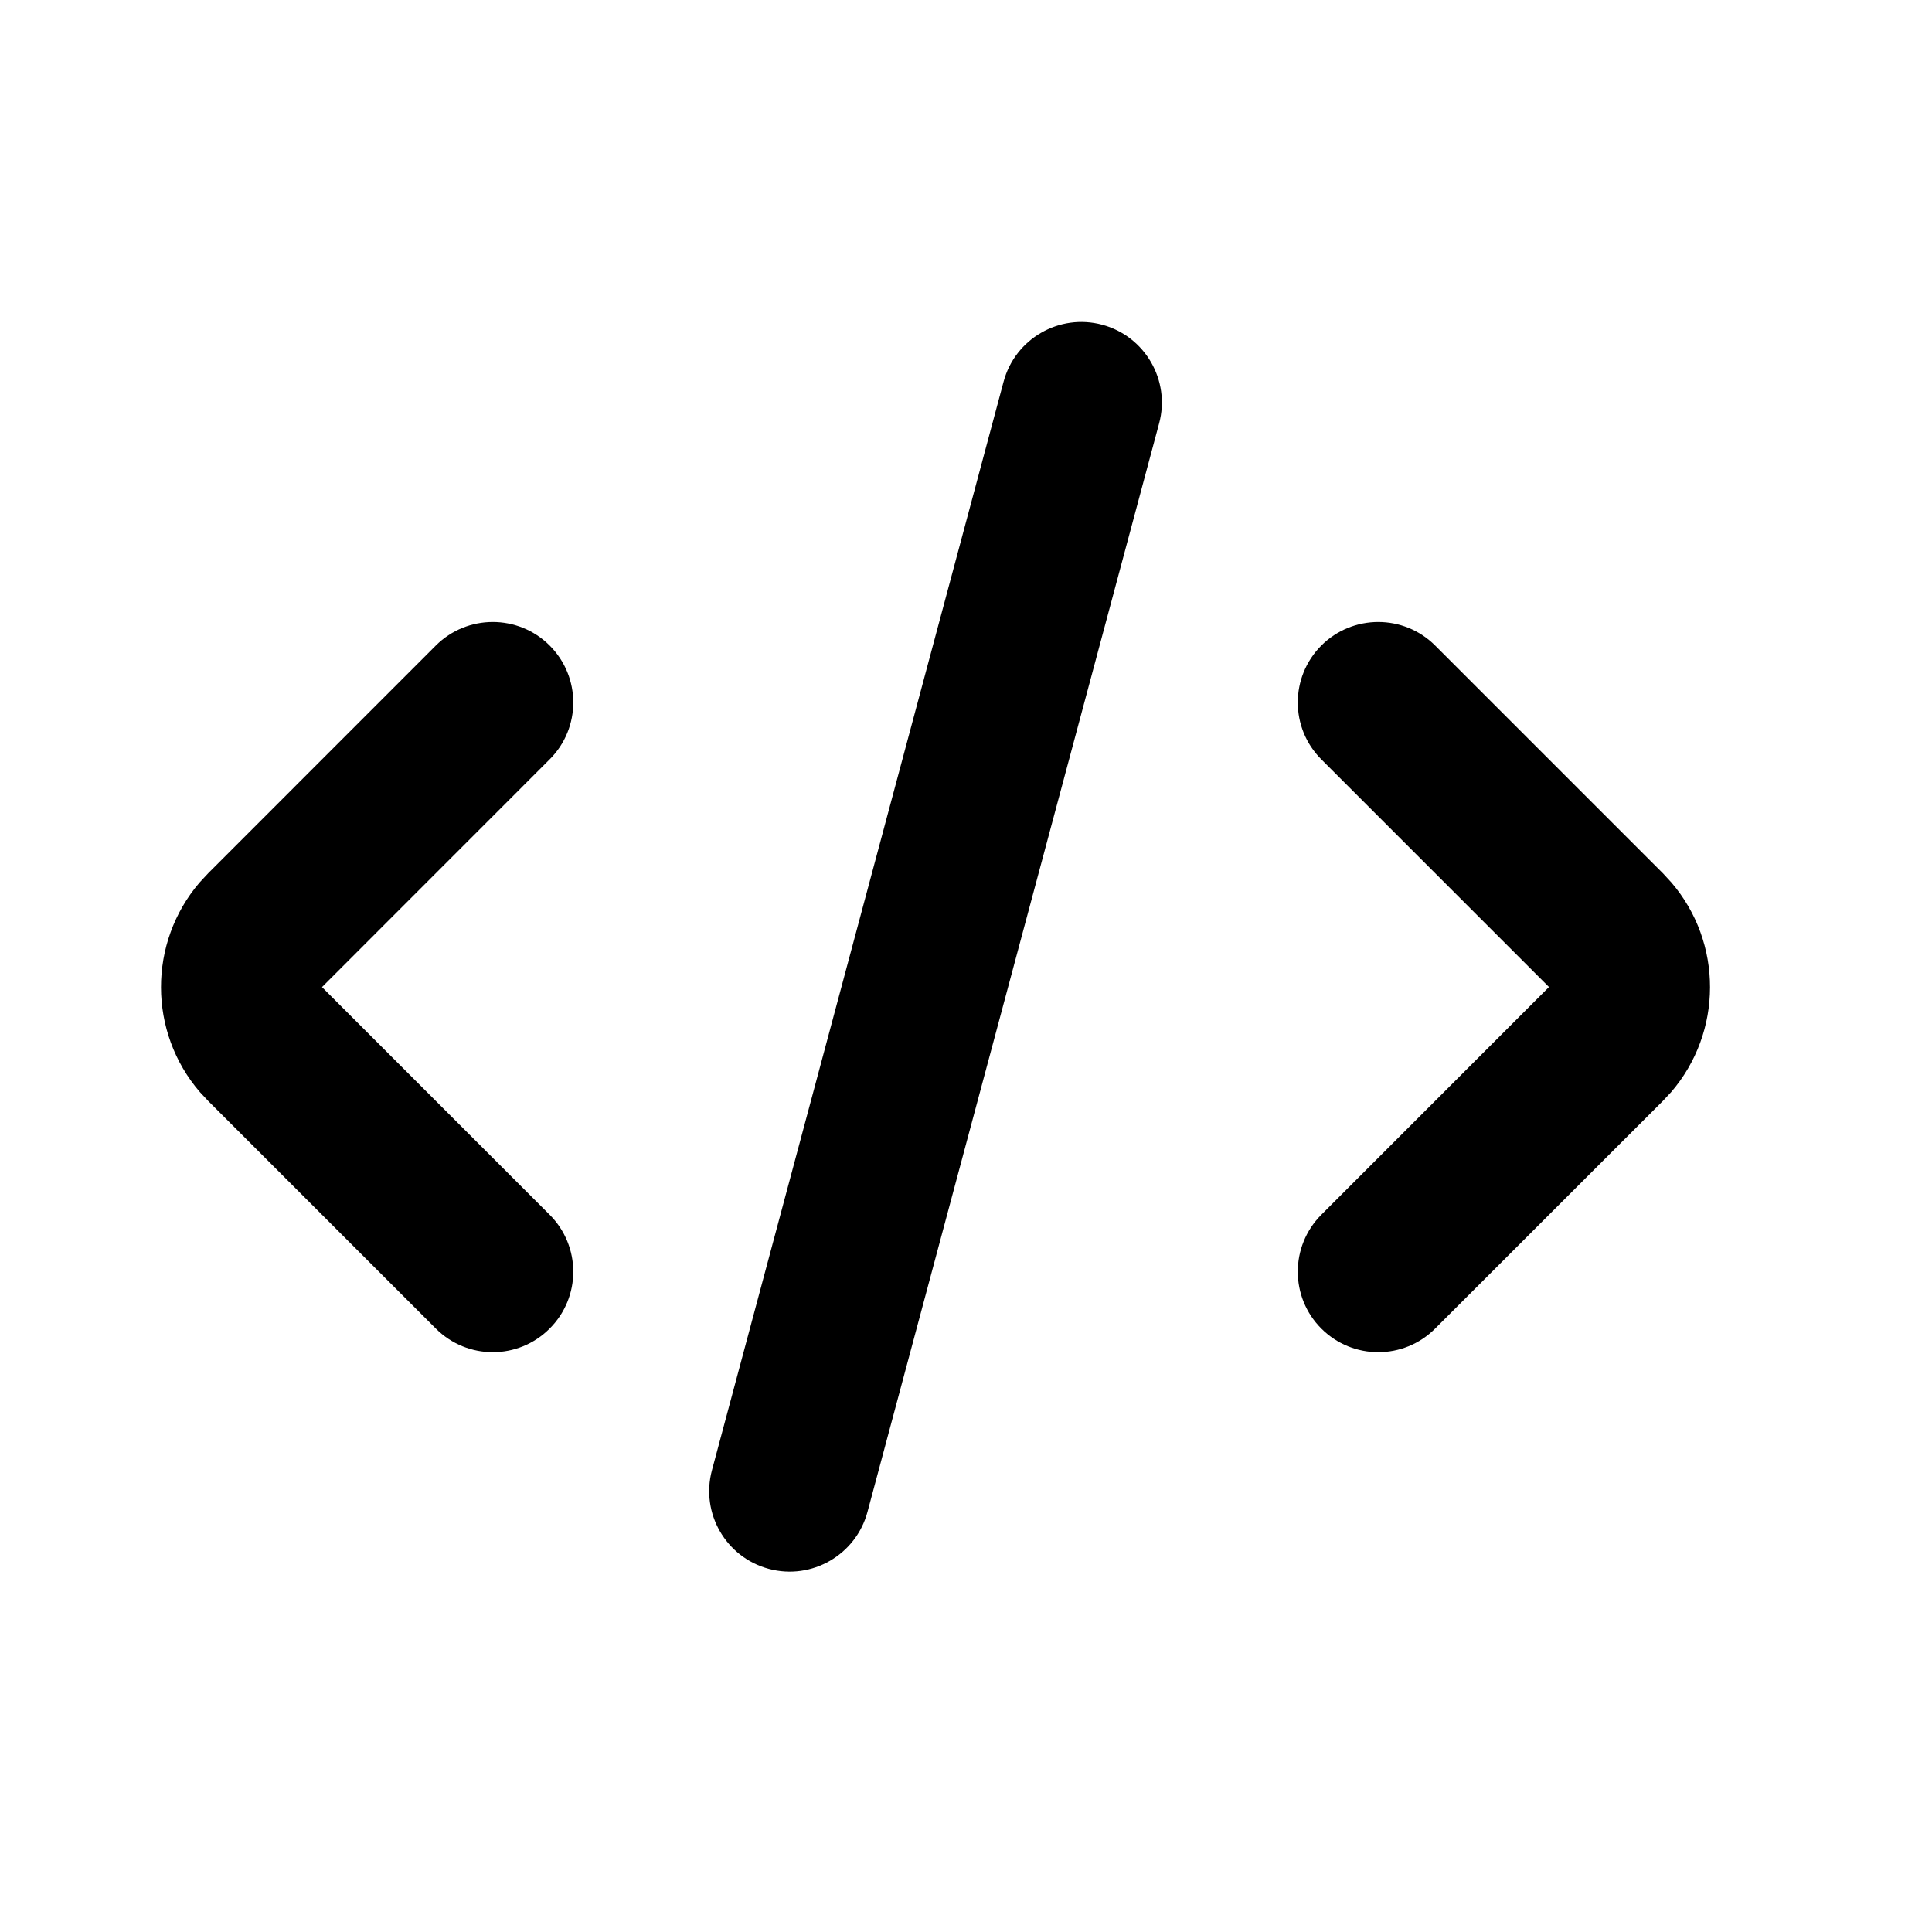 <?xml version="1.0" encoding="UTF-8"?>
<svg width="24px" height="24px" viewBox="0 0 24 24" version="1.1" xmlns="http://www.w3.org/2000/svg" xmlns:xlink="http://www.w3.org/1999/xlink">
    <!-- Generator: Sketch 57 (83077) - https://sketch.com -->
    <title>Icons / Text Formatting / code</title>
    <desc>Created with Sketch.</desc>
    <g id="Icons-/-Text-Formatting-/-code" stroke="none" stroke-width="1" fill="none" fill-rule="evenodd">
        <polygon id="Path" points="0 0 24 0 24 24 0 24"></polygon>
        <path d="M13.692,4.034 C14.225,4.177 14.542,4.726 14.399,5.259 L10.776,18.782 C10.633,19.315 10.084,19.632 9.551,19.489 C9.017,19.346 8.701,18.798 8.844,18.264 L12.467,4.741 C12.61,4.208 13.158,3.891 13.692,4.034 Z M6.828,8.019 C7.219,8.41 7.219,9.043 6.828,9.433 L4,12.262 L6.828,15.09 C7.219,15.481 7.219,16.114 6.828,16.504 C6.438,16.895 5.805,16.895 5.414,16.504 L2.586,13.676 L2.484,13.567 C1.84,12.82 1.839,11.711 2.479,10.963 L2.586,10.848 L5.414,8.019 C5.805,7.629 6.438,7.629 6.828,8.019 Z M16.414,8.019 C16.805,7.629 17.438,7.629 17.828,8.019 L17.828,8.019 L20.657,10.848 L20.763,10.963 C21.404,11.711 21.402,12.82 20.759,13.567 L20.759,13.567 L20.657,13.676 L17.828,16.504 C17.438,16.895 16.805,16.895 16.414,16.504 C16.024,16.114 16.024,15.481 16.414,15.09 L16.414,15.09 L19.242,12.261 L16.414,9.433 C16.024,9.043 16.024,8.41 16.414,8.019 Z" id="Icon-Color" fill="#000000" fill-rule="nonzero"></path>
    </g>
</svg>